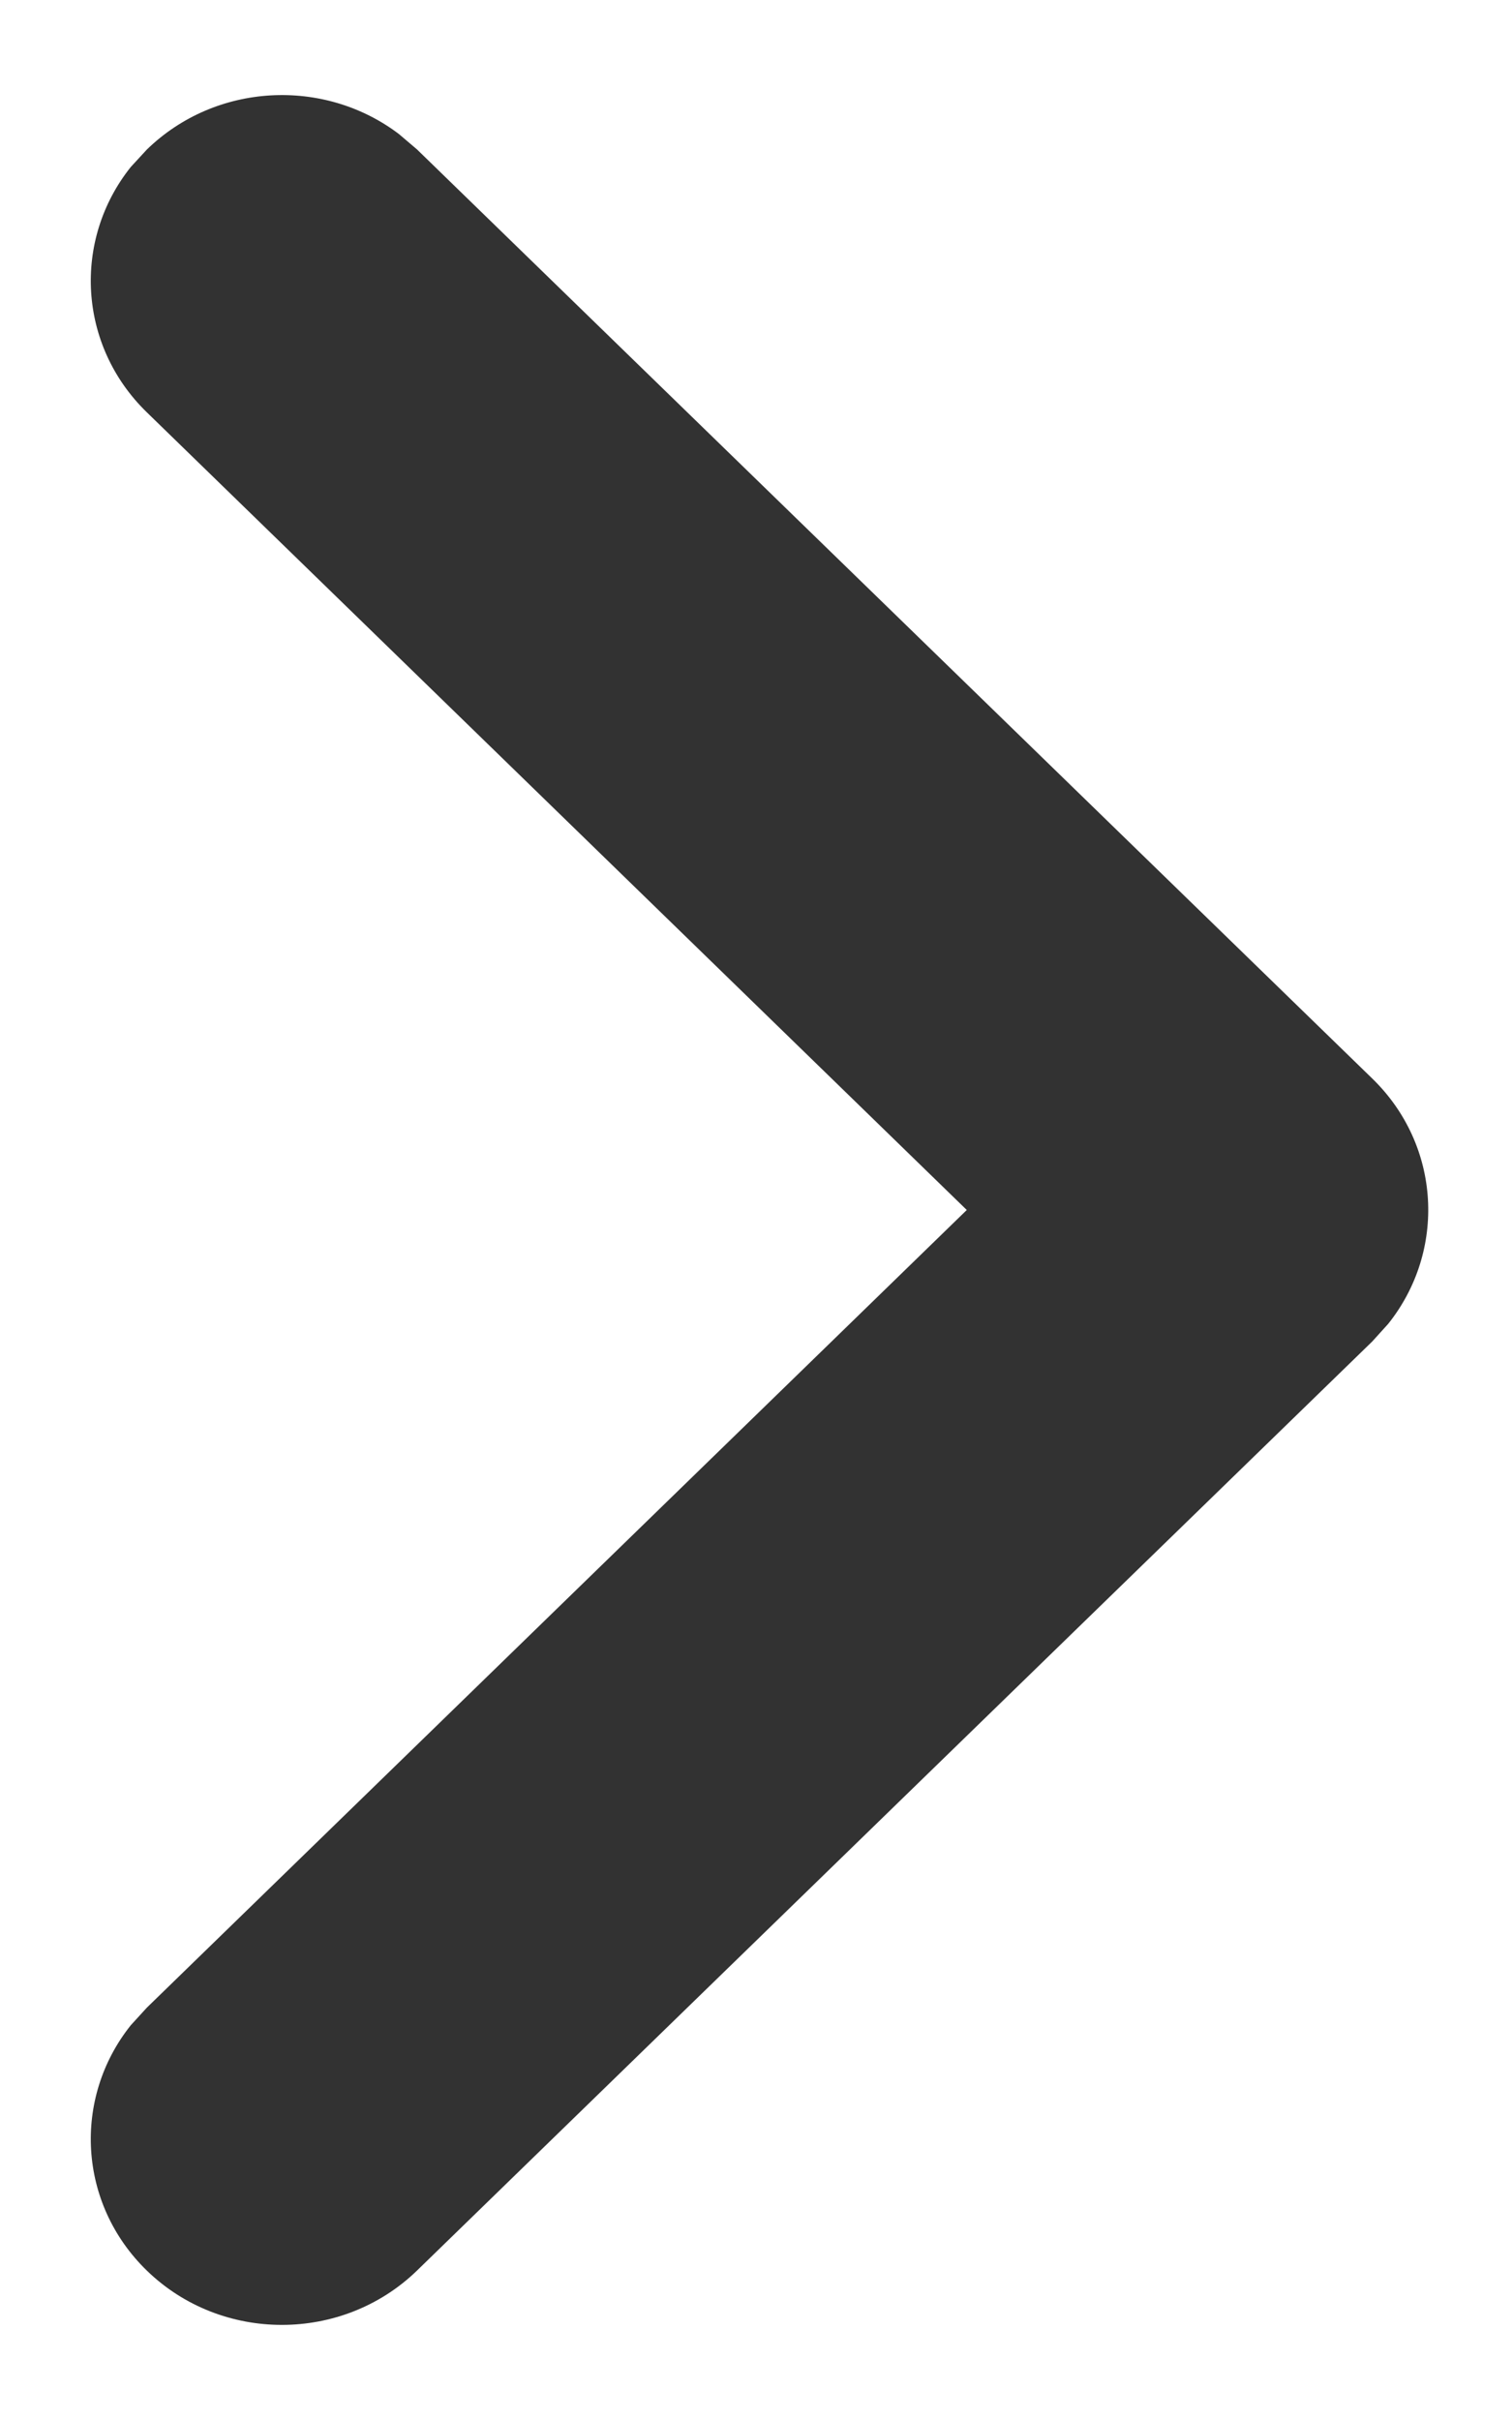 <svg width="10" height="16" viewBox="0 0 10 16" fill="none" xmlns="http://www.w3.org/2000/svg">
<path d="M2.638 0.886L2.758 0.988L9.076 7.131C9.532 7.574 9.566 8.271 9.181 8.753L9.076 8.869L2.758 15.012C2.264 15.491 1.464 15.491 0.971 15.012C0.515 14.569 0.48 13.872 0.865 13.39L0.971 13.274L6.394 8L0.971 2.726C0.515 2.283 0.48 1.586 0.865 1.104L0.971 0.989C1.426 0.546 2.143 0.511 2.638 0.886Z" fill="#323232"/>
</svg>
